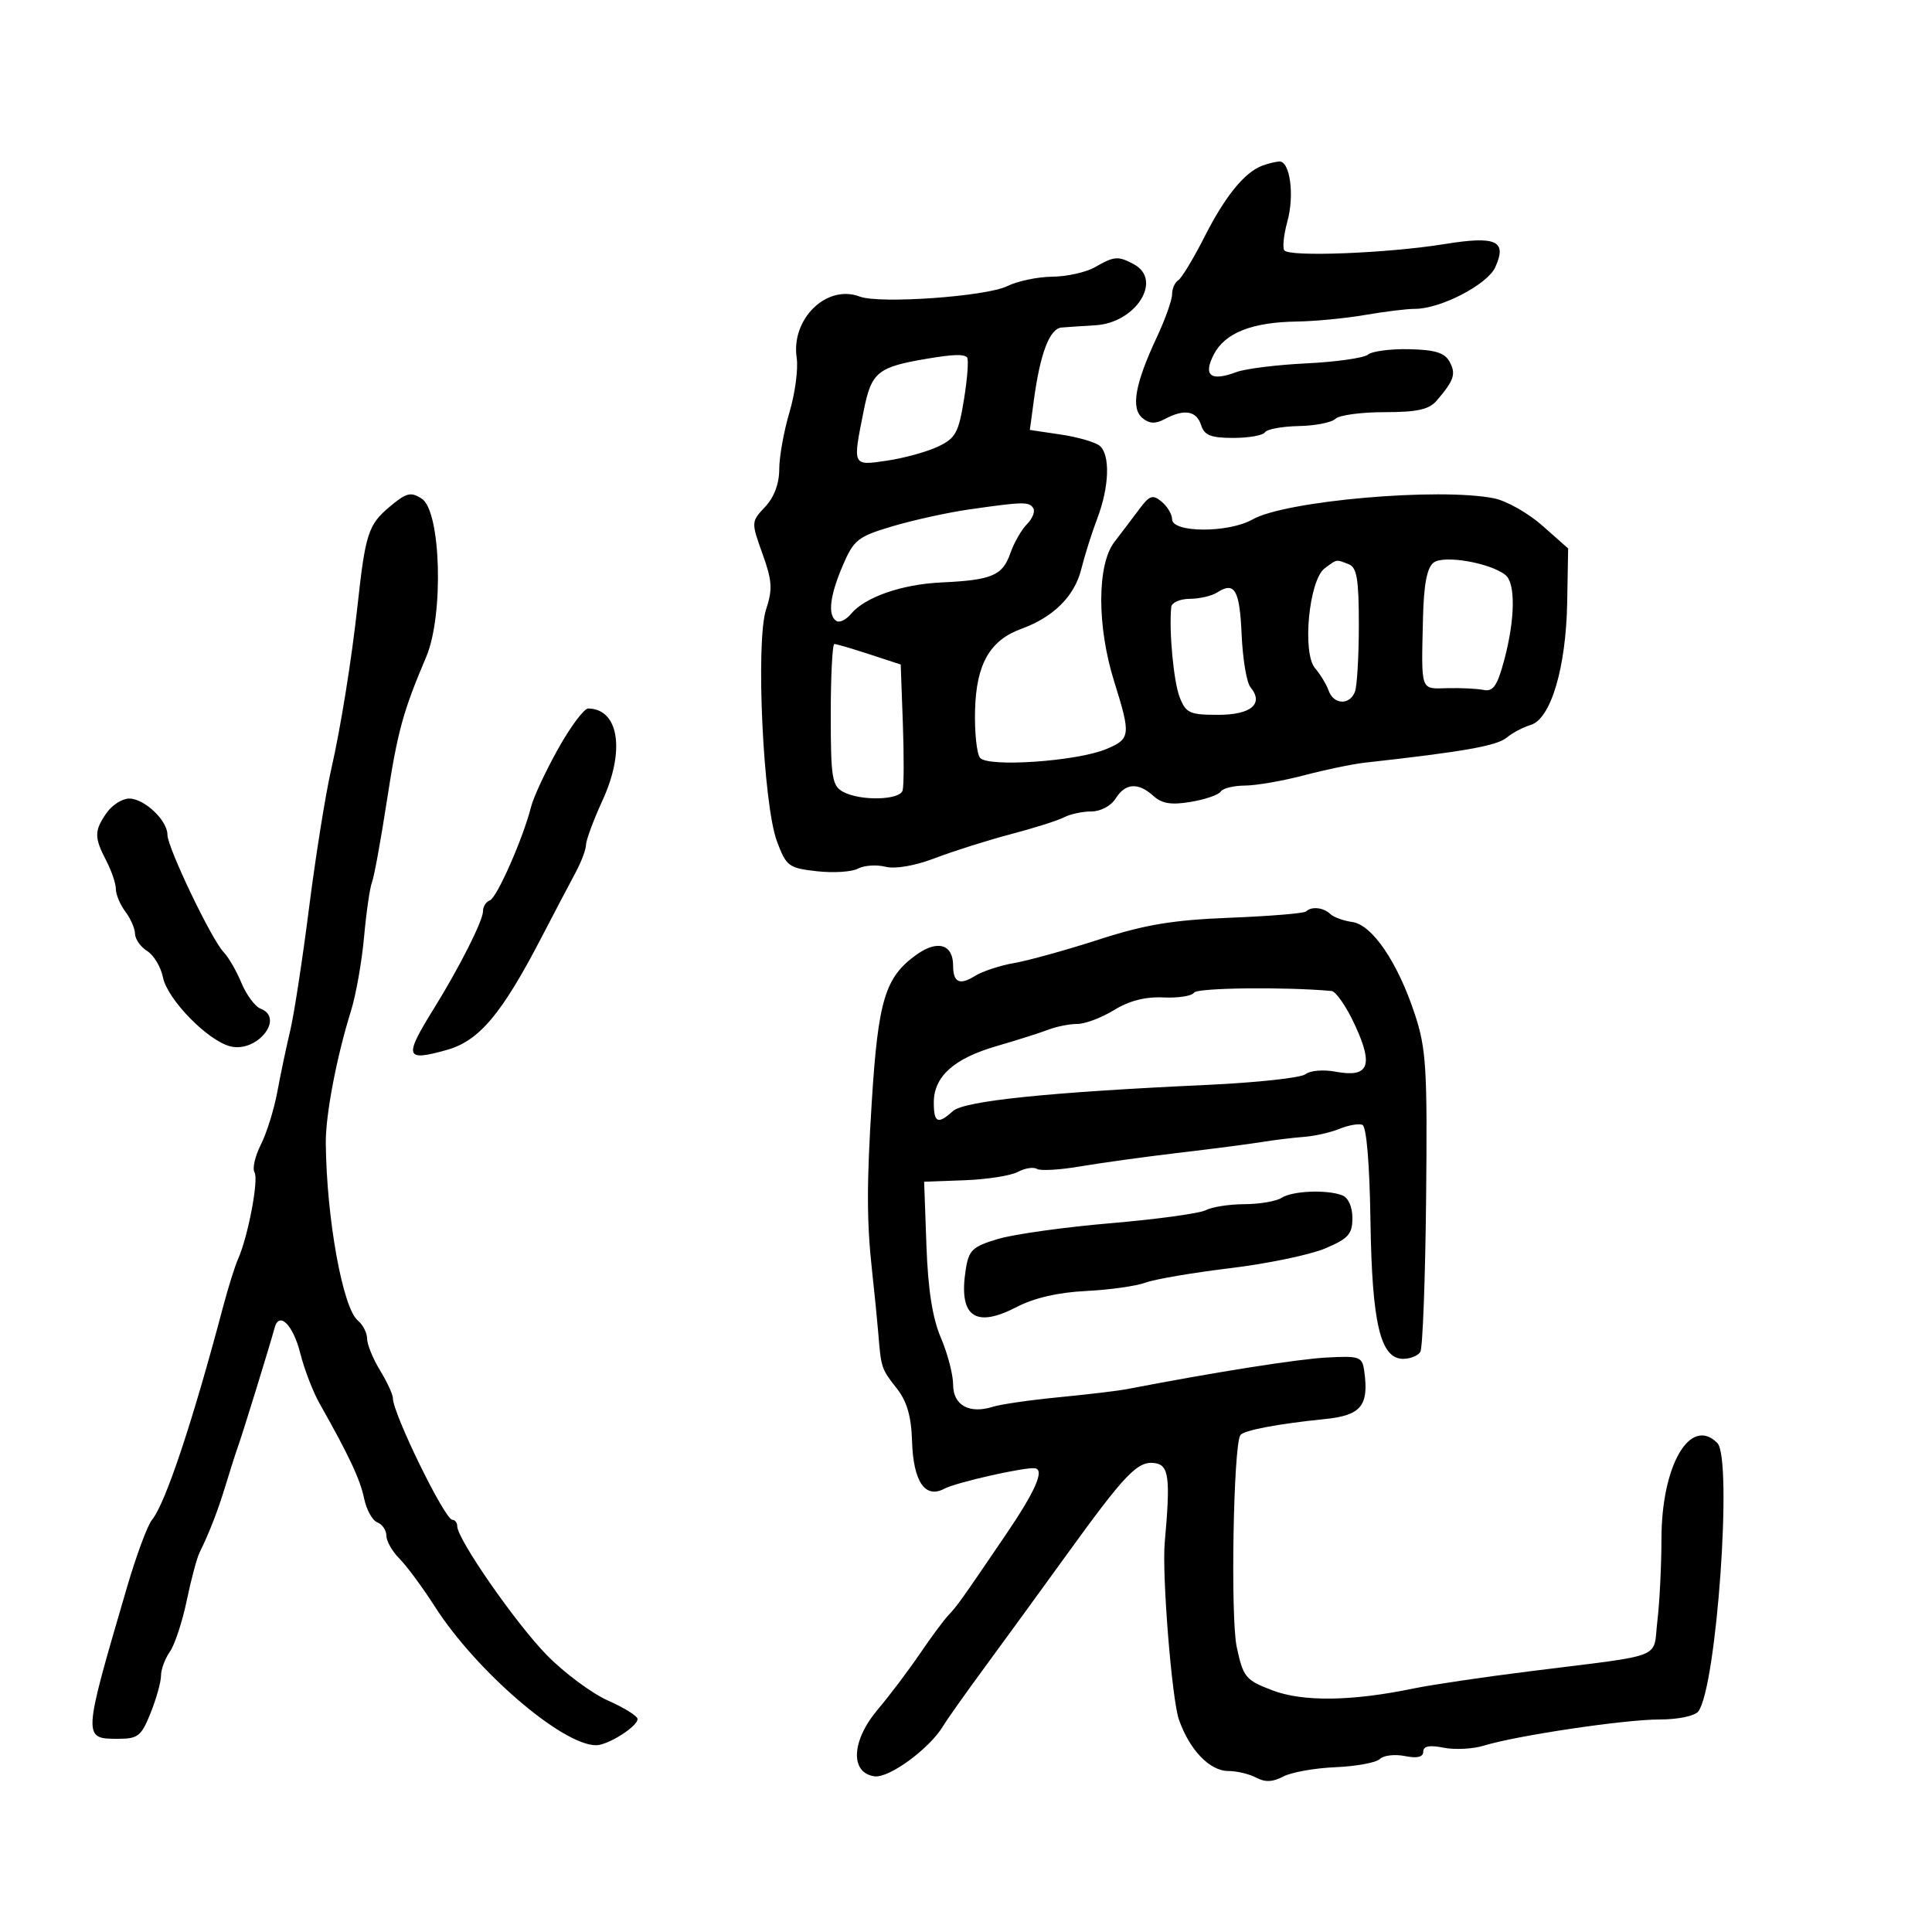 <svg xmlns="http://www.w3.org/2000/svg" width="300" height="300" viewBox="0 0 300 300" version="1.1">
	<path d="M 196 25.727 C 193.239 26.774, 190.246 30.456, 187.060 36.725 C 185.322 40.145, 183.473 43.208, 182.950 43.531 C 182.428 43.854, 182 44.836, 182 45.713 C 182 46.589, 180.926 49.600, 179.613 52.404 C 176.249 59.589, 175.572 63.400, 177.392 64.910 C 178.477 65.810, 179.406 65.853, 180.870 65.069 C 183.880 63.459, 185.794 63.775, 186.500 66 C 187.007 67.598, 188.013 68, 191.508 68 C 193.914 68, 196.125 67.607, 196.421 67.127 C 196.718 66.647, 199.070 66.212, 201.647 66.160 C 204.225 66.109, 206.799 65.601, 207.367 65.033 C 207.935 64.465, 211.360 64, 214.978 64 C 220.065 64, 221.903 63.594, 223.091 62.207 C 225.789 59.056, 226.114 58.082, 225.103 56.193 C 224.348 54.781, 222.867 54.315, 218.847 54.224 C 215.950 54.158, 213.063 54.533, 212.430 55.058 C 211.798 55.583, 207.505 56.196, 202.890 56.421 C 198.276 56.647, 193.375 57.254, 192 57.772 C 187.988 59.282, 186.775 58.336, 188.484 55.030 C 190.215 51.684, 194.409 50.027, 201.399 49.927 C 204.205 49.887, 208.975 49.425, 212 48.901 C 215.025 48.377, 218.491 47.953, 219.702 47.959 C 223.648 47.978, 230.951 44.201, 232.179 41.506 C 234.057 37.385, 232.352 36.599, 224.344 37.895 C 215.430 39.337, 200.077 39.934, 199.416 38.864 C 199.131 38.403, 199.350 36.393, 199.901 34.397 C 201.039 30.276, 200.311 24.961, 198.625 25.079 C 198.006 25.122, 196.825 25.414, 196 25.727 M 170 41.500 C 168.625 42.286, 165.657 42.945, 163.404 42.965 C 161.151 42.984, 158.001 43.644, 156.404 44.431 C 153.127 46.046, 136.560 47.217, 133.500 46.051 C 128.371 44.096, 122.793 49.526, 123.711 55.582 C 123.967 57.276, 123.463 61.071, 122.589 64.013 C 121.715 66.956, 121 70.940, 121 72.867 C 121 75.097, 120.203 77.219, 118.809 78.703 C 116.637 81.015, 116.633 81.079, 118.397 85.985 C 119.905 90.177, 119.990 91.499, 118.957 94.632 C 117.315 99.605, 118.498 124.883, 120.640 130.630 C 122.089 134.515, 122.457 134.791, 126.834 135.285 C 129.394 135.573, 132.269 135.391, 133.223 134.880 C 134.178 134.370, 136.098 134.238, 137.491 134.587 C 139.030 134.973, 142.080 134.439, 145.262 133.225 C 148.143 132.126, 153.425 130.459, 157 129.520 C 160.575 128.581, 164.281 127.404, 165.236 126.906 C 166.191 126.408, 168.100 126, 169.478 126 C 170.900 126, 172.523 125.135, 173.232 124 C 174.740 121.586, 176.734 121.449, 179.109 123.598 C 180.433 124.797, 181.890 125.025, 184.932 124.511 C 187.164 124.134, 189.243 123.415, 189.554 122.913 C 189.864 122.411, 191.554 121.993, 193.309 121.984 C 195.064 121.976, 199.200 121.257, 202.500 120.387 C 205.800 119.518, 210.075 118.632, 212 118.419 C 227.306 116.724, 232.475 115.806, 234 114.511 C 234.825 113.810, 236.483 112.937, 237.685 112.571 C 240.818 111.618, 243.176 103.689, 243.354 93.509 L 243.500 85.161 239.500 81.622 C 237.300 79.676, 233.925 77.767, 232 77.380 C 223.484 75.670, 199.599 77.757, 194.500 80.656 C 190.771 82.777, 182 82.753, 182 80.622 C 182 79.865, 181.273 78.642, 180.385 77.905 C 178.997 76.753, 178.512 76.911, 176.928 79.032 C 175.915 80.390, 174.167 82.696, 173.043 84.158 C 170.333 87.685, 170.319 97.246, 173.013 105.839 C 175.629 114.183, 175.562 114.739, 171.750 116.327 C 167.192 118.225, 153.377 119.173, 152.178 117.669 C 151.665 117.026, 151.317 113.701, 151.405 110.280 C 151.589 103.113, 153.700 99.416, 158.632 97.627 C 163.586 95.830, 166.855 92.568, 167.897 88.384 C 168.428 86.248, 169.549 82.700, 170.388 80.500 C 172.260 75.588, 172.420 70.591, 170.750 69.216 C 170.063 68.650, 167.343 67.866, 164.707 67.474 L 159.913 66.760 160.538 62.130 C 161.514 54.891, 162.990 51.014, 164.828 50.860 C 165.747 50.783, 168.121 50.624, 170.103 50.507 C 176.392 50.135, 180.595 43.459, 176.066 41.035 C 173.604 39.718, 173.042 39.761, 170 41.500 M 144 55.692 C 136.282 56.987, 135.323 57.765, 134.131 63.701 C 132.373 72.458, 132.313 72.328, 137.750 71.527 C 140.363 71.142, 143.904 70.167, 145.621 69.361 C 148.388 68.061, 148.849 67.222, 149.700 61.943 C 150.227 58.670, 150.435 55.768, 150.162 55.496 C 149.633 54.967, 148.015 55.018, 144 55.692 M 60.345 78.824 C 57.199 81.493, 56.716 83.013, 55.521 94 C 54.609 102.392, 52.901 113.018, 51.422 119.500 C 50.543 123.350, 48.997 133.025, 47.986 141 C 46.975 148.975, 45.663 157.525, 45.071 160 C 44.479 162.475, 43.579 166.750, 43.070 169.500 C 42.562 172.250, 41.408 175.957, 40.506 177.737 C 39.604 179.518, 39.161 181.452, 39.521 182.035 C 40.203 183.138, 38.517 192.018, 36.965 195.500 C 36.475 196.600, 35.418 199.975, 34.618 203 C 29.895 220.843, 25.653 233.550, 23.603 235.998 C 22.912 236.824, 21.160 241.550, 19.710 246.500 C 12.819 270.030, 12.821 270, 18.360 270 C 21.423 270, 21.952 269.577, 23.391 265.980 C 24.276 263.769, 25 261.169, 25 260.202 C 25 259.236, 25.621 257.557, 26.379 256.473 C 27.137 255.388, 28.312 251.827, 28.989 248.560 C 29.667 245.292, 30.569 241.917, 30.994 241.060 C 32.513 237.994, 33.886 234.438, 35.072 230.500 C 35.735 228.300, 36.600 225.600, 36.994 224.500 C 37.728 222.454, 42.008 208.572, 42.647 206.167 C 43.341 203.554, 45.518 205.726, 46.625 210.136 C 47.244 212.601, 48.594 216.112, 49.625 217.938 C 54.216 226.069, 55.926 229.715, 56.539 232.681 C 56.901 234.430, 57.827 236.104, 58.598 236.399 C 59.369 236.695, 60 237.626, 60 238.469 C 60 239.311, 60.916 240.916, 62.034 242.034 C 63.153 243.153, 65.619 246.492, 67.514 249.454 C 73.937 259.494, 87.314 271, 92.566 271 C 94.400 271, 99 268.092, 99 266.932 C 99 266.471, 96.940 265.182, 94.422 264.069 C 91.904 262.955, 87.617 259.768, 84.894 256.988 C 80.095 252.087, 71 238.996, 71 236.990 C 71 236.445, 70.662 236, 70.248 236 C 69.073 236, 61 219.484, 61 217.079 C 61 216.512, 60.102 214.575, 59.004 212.774 C 57.906 210.973, 57.006 208.768, 57.004 207.872 C 57.002 206.977, 56.355 205.710, 55.567 205.055 C 53.216 203.104, 50.702 189.195, 50.588 177.500 C 50.546 173.151, 52.264 164.127, 54.492 157 C 55.266 154.525, 56.183 149.350, 56.531 145.500 C 56.879 141.650, 57.432 137.825, 57.760 137 C 58.088 136.175, 59.118 130.550, 60.049 124.500 C 61.734 113.547, 62.548 110.559, 66.183 102 C 68.926 95.539, 68.477 79.370, 65.500 77.443 C 63.757 76.315, 63.095 76.492, 60.345 78.824 M 150.500 79.104 C 147.200 79.576, 141.852 80.750, 138.616 81.711 C 133.202 83.319, 132.583 83.806, 130.866 87.812 C 128.838 92.543, 128.494 95.570, 129.887 96.430 C 130.374 96.731, 131.387 96.238, 132.137 95.334 C 134.303 92.722, 140.028 90.727, 146.182 90.442 C 154.017 90.078, 155.672 89.380, 156.875 85.929 C 157.448 84.285, 158.615 82.243, 159.468 81.390 C 160.321 80.537, 160.763 79.425, 160.450 78.919 C 159.808 77.881, 158.918 77.897, 150.500 79.104 M 222.602 87.365 C 221.579 88.158, 221.084 90.761, 220.961 96 C 220.692 107.504, 220.505 106.967, 224.750 106.859 C 226.813 106.806, 229.340 106.929, 230.367 107.132 C 231.863 107.427, 232.499 106.508, 233.573 102.500 C 235.278 96.133, 235.353 90.521, 233.750 89.269 C 231.321 87.372, 224.170 86.151, 222.602 87.365 M 205.694 88.250 C 203.258 90.054, 202.169 101.391, 204.204 103.762 C 205.025 104.718, 205.975 106.287, 206.317 107.250 C 207.090 109.431, 209.581 109.534, 210.393 107.418 C 210.727 106.548, 211 101.871, 211 97.025 C 211 89.913, 210.695 88.097, 209.418 87.607 C 207.407 86.835, 207.665 86.791, 205.694 88.250 M 189 92.001 C 188.175 92.534, 186.262 92.976, 184.750 92.985 C 183.238 92.993, 181.942 93.563, 181.871 94.250 C 181.496 97.880, 182.237 105.845, 183.173 108.250 C 184.138 110.731, 184.722 111, 189.153 111 C 194.291 111, 196.301 109.273, 194.162 106.696 C 193.579 105.992, 192.966 102.321, 192.800 98.538 C 192.496 91.579, 191.721 90.244, 189 92.001 M 129 110.965 C 129 120.782, 129.202 122.038, 130.934 122.965 C 133.623 124.404, 139.708 124.262, 140.156 122.750 C 140.359 122.063, 140.377 117.379, 140.194 112.343 L 139.863 103.185 134.994 101.593 C 132.315 100.717, 129.871 100, 129.562 100 C 129.253 100, 129 104.934, 129 110.965 M 86.660 116.279 C 84.729 119.733, 82.844 123.774, 82.471 125.259 C 81.249 130.129, 77.141 139.453, 76.059 139.814 C 75.477 140.008, 75 140.767, 75 141.501 C 75 142.956, 71.363 150.170, 67.438 156.500 C 62.663 164.200, 62.859 164.859, 69.376 163.035 C 74.410 161.625, 77.903 157.470, 84.117 145.500 C 86.115 141.650, 88.479 137.150, 89.369 135.500 C 90.259 133.850, 90.990 131.909, 90.994 131.186 C 90.997 130.463, 92.167 127.321, 93.593 124.203 C 97.107 116.521, 96.082 110.078, 91.336 110.015 C 90.696 110.007, 88.592 112.826, 86.660 116.279 M 16.557 126.223 C 14.623 128.984, 14.614 130.031, 16.494 133.636 C 17.315 135.211, 17.990 137.201, 17.994 138.059 C 17.997 138.916, 18.661 140.491, 19.468 141.559 C 20.276 142.626, 20.951 144.179, 20.968 145.009 C 20.986 145.840, 21.837 147.041, 22.859 147.680 C 23.882 148.318, 24.980 150.149, 25.300 151.749 C 25.986 155.179, 32.243 161.593, 35.765 162.477 C 39.911 163.518, 44.264 158.083, 40.455 156.621 C 39.605 156.295, 38.268 154.492, 37.483 152.614 C 36.698 150.736, 35.460 148.592, 34.730 147.850 C 32.880 145.967, 26 131.606, 26 129.627 C 26 127.390, 22.419 124, 20.057 124 C 18.988 124, 17.413 125, 16.557 126.223 M 202.803 141.530 C 202.511 141.822, 197.198 142.261, 190.996 142.506 C 182.090 142.858, 177.804 143.571, 170.610 145.898 C 165.599 147.518, 159.700 149.155, 157.500 149.534 C 155.300 149.914, 152.539 150.826, 151.365 151.560 C 149.008 153.034, 148 152.553, 148 149.956 C 148 146.636, 145.611 145.901, 142.351 148.217 C 137.452 151.698, 136.366 155.242, 135.374 171 C 134.560 183.915, 134.573 189.752, 135.431 197.500 C 135.797 200.800, 136.222 205.075, 136.377 207 C 136.812 212.409, 136.859 212.551, 139.228 215.563 C 140.835 217.606, 141.503 219.904, 141.623 223.807 C 141.815 230.056, 143.651 232.760, 146.623 231.174 C 148.499 230.173, 159.288 227.744, 160.735 227.997 C 162.223 228.258, 160.752 231.581, 156.154 238.347 C 149.198 248.581, 148.624 249.386, 147.254 250.825 C 146.561 251.554, 144.563 254.254, 142.815 256.825 C 141.067 259.396, 138.123 263.293, 136.273 265.484 C 132.203 270.302, 131.968 275.283, 135.784 275.824 C 138.071 276.148, 144.390 271.498, 146.500 267.937 C 147.050 267.009, 149.975 262.882, 153 258.766 C 156.025 254.651, 161.718 246.832, 165.651 241.392 C 174.773 228.774, 176.666 226.811, 179.342 227.193 C 181.517 227.502, 181.761 229.483, 180.860 239.500 C 180.412 244.489, 181.958 263.850, 183.057 267 C 184.707 271.733, 187.844 275, 190.740 275 C 192.055 275, 194.002 275.466, 195.066 276.035 C 196.440 276.771, 197.651 276.721, 199.250 275.864 C 200.488 275.201, 204.141 274.547, 207.369 274.410 C 210.597 274.274, 213.700 273.700, 214.265 273.135 C 214.829 272.571, 216.576 272.365, 218.146 272.679 C 220.067 273.063, 221 272.841, 221 272 C 221 271.130, 221.962 270.942, 224.160 271.382 C 225.898 271.730, 228.710 271.586, 230.410 271.063 C 235.500 269.495, 252.254 267, 257.685 267 C 260.565 267, 263.167 266.460, 263.710 265.750 C 266.550 262.031, 269.068 226.468, 266.661 224.061 C 262.462 219.862, 258.004 227.510, 257.991 238.938 C 257.987 243.097, 257.700 248.854, 257.354 251.730 C 256.633 257.735, 258.909 256.842, 237.500 259.522 C 230.350 260.417, 222.250 261.616, 219.500 262.187 C 209.887 264.181, 202.298 264.279, 197.565 262.472 C 193.401 260.881, 193.048 260.451, 192.035 255.728 C 191.062 251.191, 191.513 224.637, 192.593 222.860 C 193.048 222.112, 198.350 221.099, 205.754 220.348 C 211.370 219.778, 212.599 218.262, 211.833 212.852 C 211.523 210.665, 211.114 210.521, 206 210.796 C 201.480 211.038, 188.676 213.065, 175 215.701 C 173.625 215.966, 168.878 216.533, 164.451 216.960 C 160.025 217.388, 155.412 218.052, 154.201 218.436 C 150.520 219.604, 148 218.214, 148 215.016 C 148 213.448, 147.147 210.177, 146.106 207.746 C 144.797 204.692, 144.101 200.263, 143.856 193.413 L 143.500 183.500 149.782 183.268 C 153.236 183.141, 156.958 182.558, 158.052 181.972 C 159.146 181.387, 160.477 181.177, 161.010 181.506 C 161.543 181.835, 164.571 181.661, 167.739 181.120 C 170.908 180.578, 177.775 179.630, 183 179.013 C 188.225 178.397, 194.075 177.637, 196 177.324 C 197.925 177.012, 200.850 176.655, 202.500 176.532 C 204.150 176.408, 206.625 175.847, 208 175.285 C 209.375 174.723, 210.969 174.441, 211.543 174.659 C 212.187 174.903, 212.670 180.620, 212.805 189.588 C 213.045 205.538, 214.342 211, 217.890 211 C 218.986 211, 220.181 210.515, 220.548 209.923 C 220.914 209.331, 221.317 198.643, 221.444 186.173 C 221.650 165.903, 221.466 162.864, 219.700 157.500 C 217.044 149.430, 213.077 143.587, 209.967 143.165 C 208.610 142.981, 207.072 142.419, 206.550 141.915 C 205.499 140.903, 203.624 140.710, 202.803 141.530 M 185.420 154.130 C 185.096 154.654, 182.956 154.993, 180.665 154.883 C 177.872 154.749, 175.347 155.393, 173 156.838 C 171.075 158.023, 168.509 158.994, 167.297 158.996 C 166.085 158.998, 164.060 159.398, 162.797 159.885 C 161.534 160.372, 157.907 161.522, 154.738 162.440 C 148.123 164.357, 145 167.163, 145 171.189 C 145 174.364, 145.627 174.648, 147.966 172.531 C 149.717 170.946, 162.793 169.599, 187.500 168.460 C 195.200 168.105, 202.058 167.355, 202.739 166.794 C 203.421 166.233, 205.496 166.058, 207.351 166.406 C 212.528 167.377, 213.320 165.533, 210.430 159.244 C 209.104 156.360, 207.453 153.947, 206.760 153.882 C 199.647 153.219, 185.884 153.379, 185.420 154.130 M 199 186 C 198.175 186.533, 195.581 186.976, 193.236 186.985 C 190.891 186.993, 188.191 187.412, 187.236 187.915 C 186.281 188.419, 179.650 189.328, 172.500 189.936 C 165.350 190.543, 157.475 191.642, 155 192.377 C 151.013 193.560, 150.439 194.099, 149.964 197.106 C 148.806 204.430, 151.393 206.327, 157.907 202.931 C 160.567 201.545, 164.344 200.677, 168.630 200.466 C 172.270 200.286, 176.430 199.702, 177.874 199.166 C 179.318 198.630, 185.225 197.622, 191 196.925 C 196.775 196.229, 203.412 194.851, 205.750 193.865 C 209.374 192.335, 210 191.640, 210 189.143 C 210 187.395, 209.362 185.969, 208.418 185.607 C 206.019 184.687, 200.688 184.909, 199 186" stroke="none" fill="black" fill-rule="evenodd"/>
</svg>